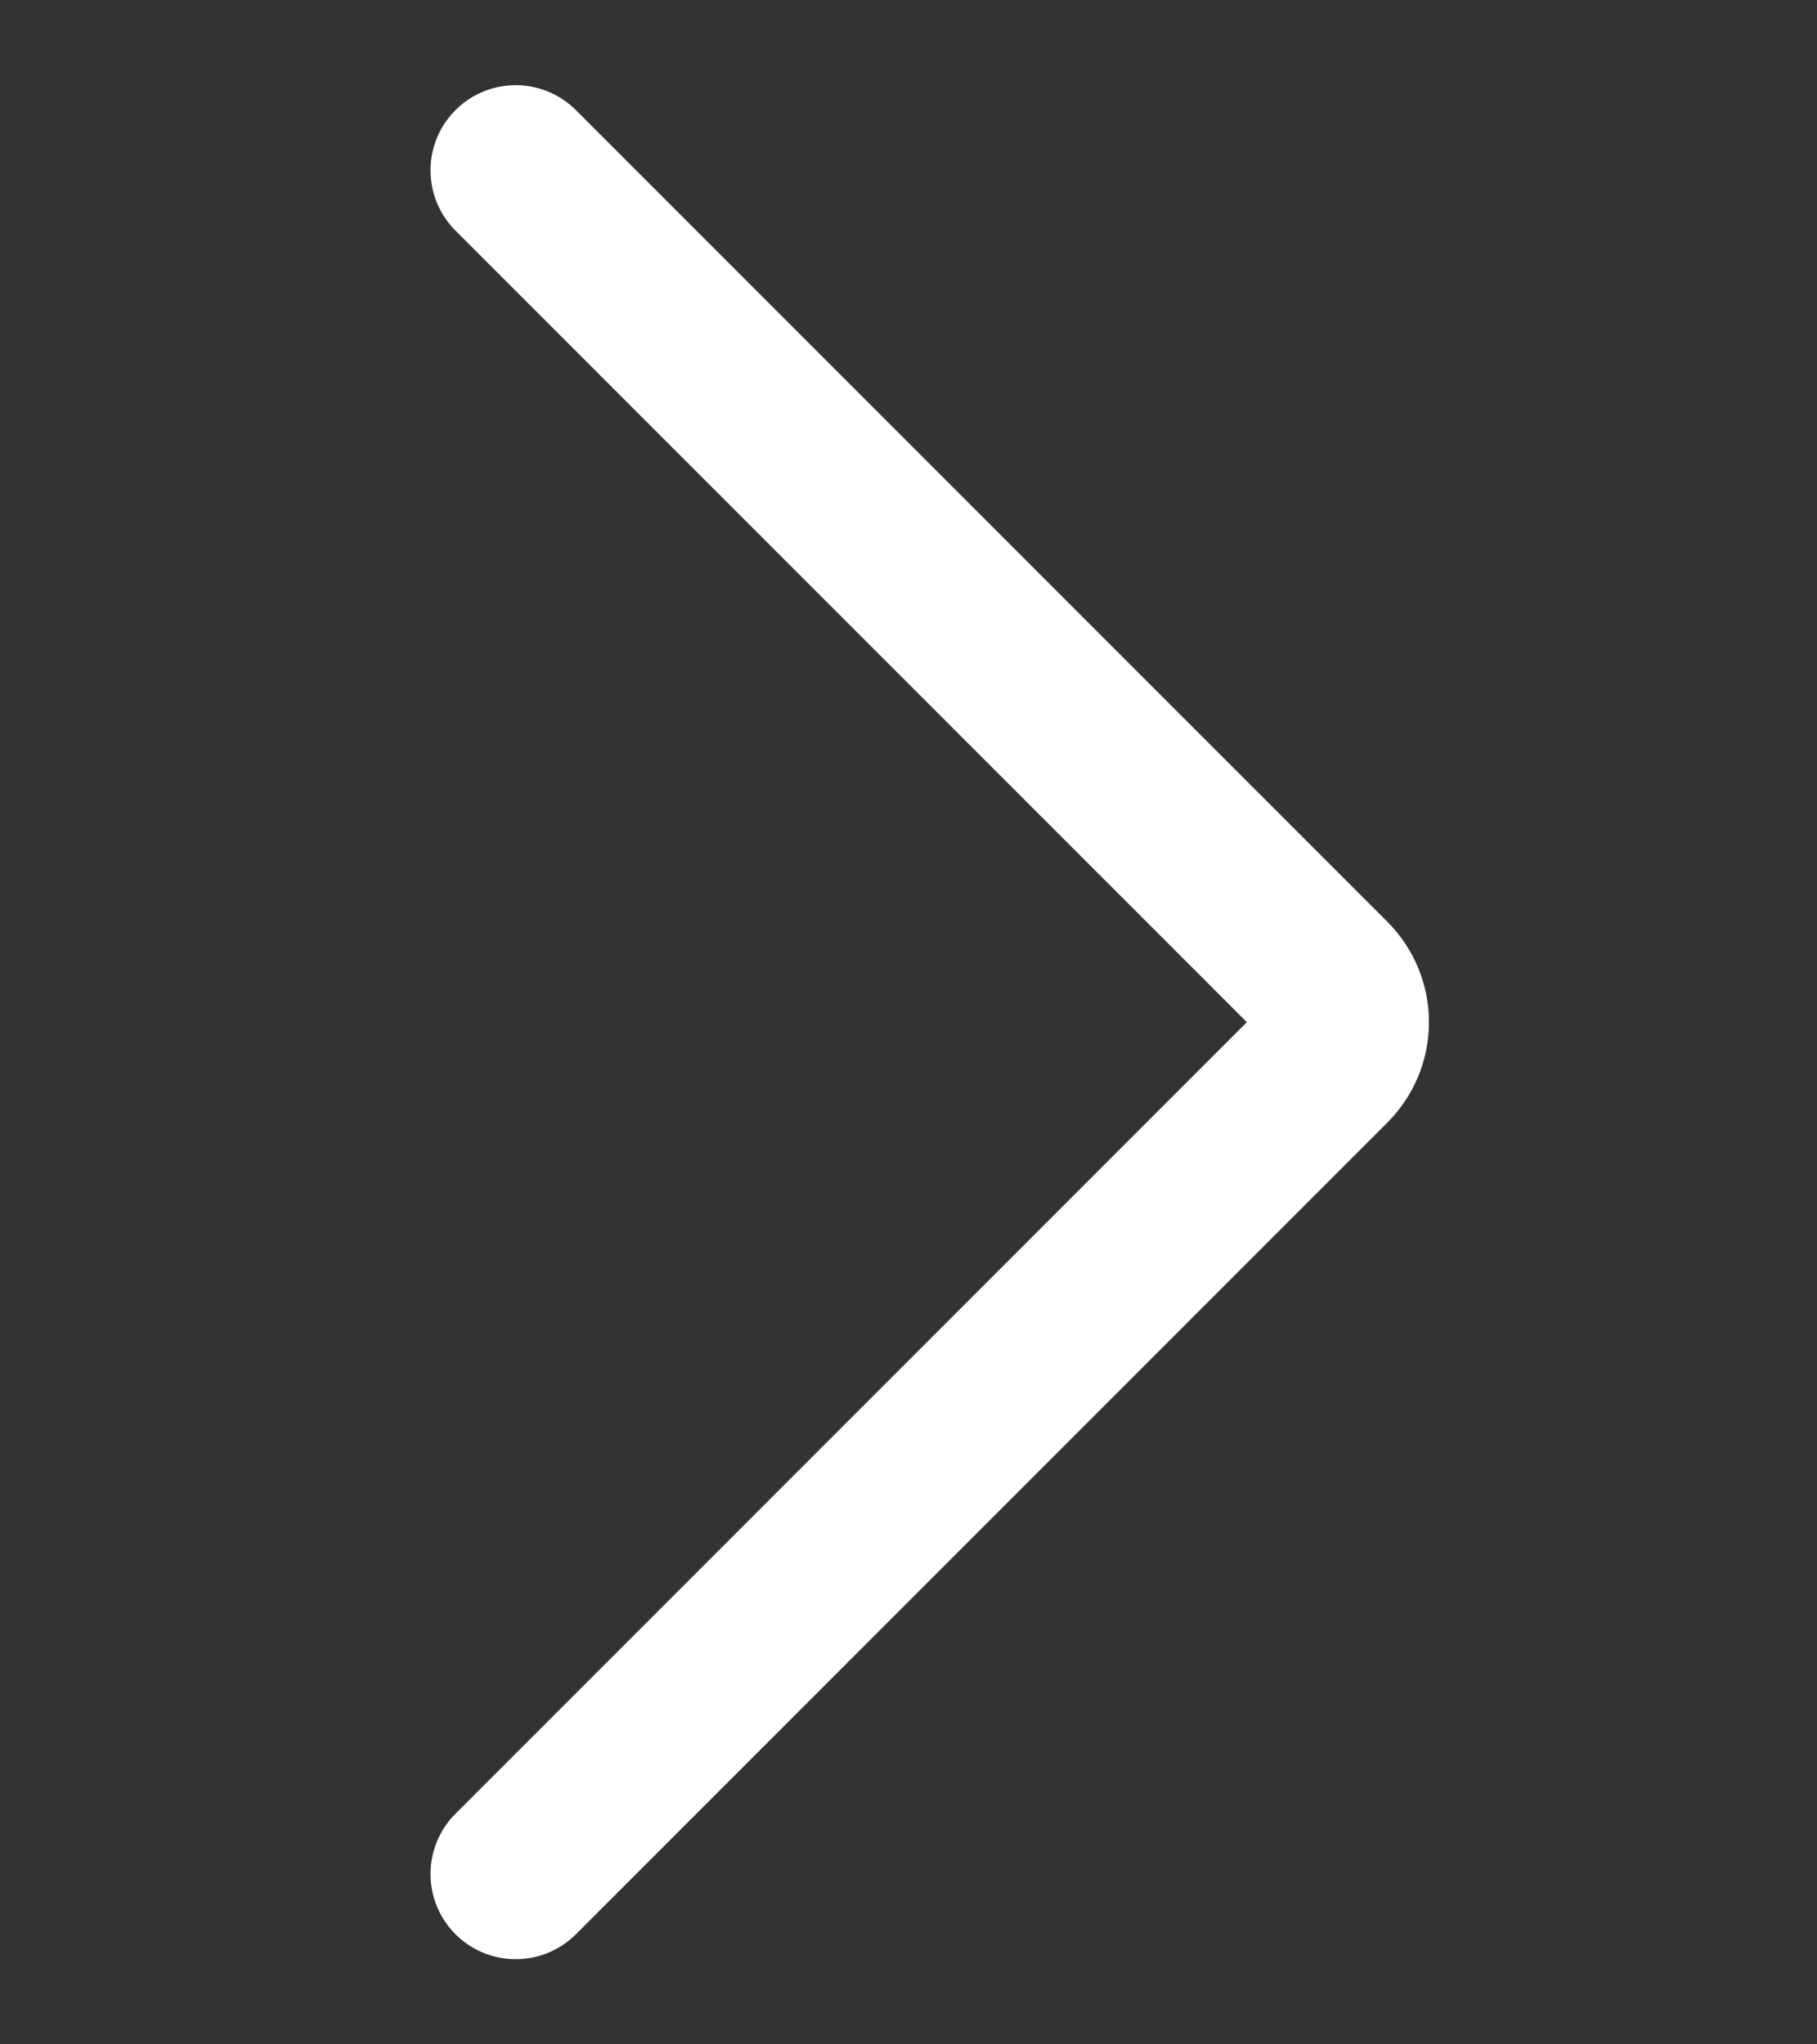 <svg width="16" height="18" viewBox="0 0 16 18" fill="none" xmlns="http://www.w3.org/2000/svg">
<rect x="0" y="0" width="16" height="18" fill="#333333" stroke="none"/>
<path d="M4.541 1.5L11.687 8.647C11.78 8.74 11.833 8.867 11.833 9C11.833 9.133 11.78 9.26 11.687 9.353L4.541 16.5" stroke="white" stroke-width="1.5" stroke-linecap="round" stroke-linejoin="round"/>
</svg>
